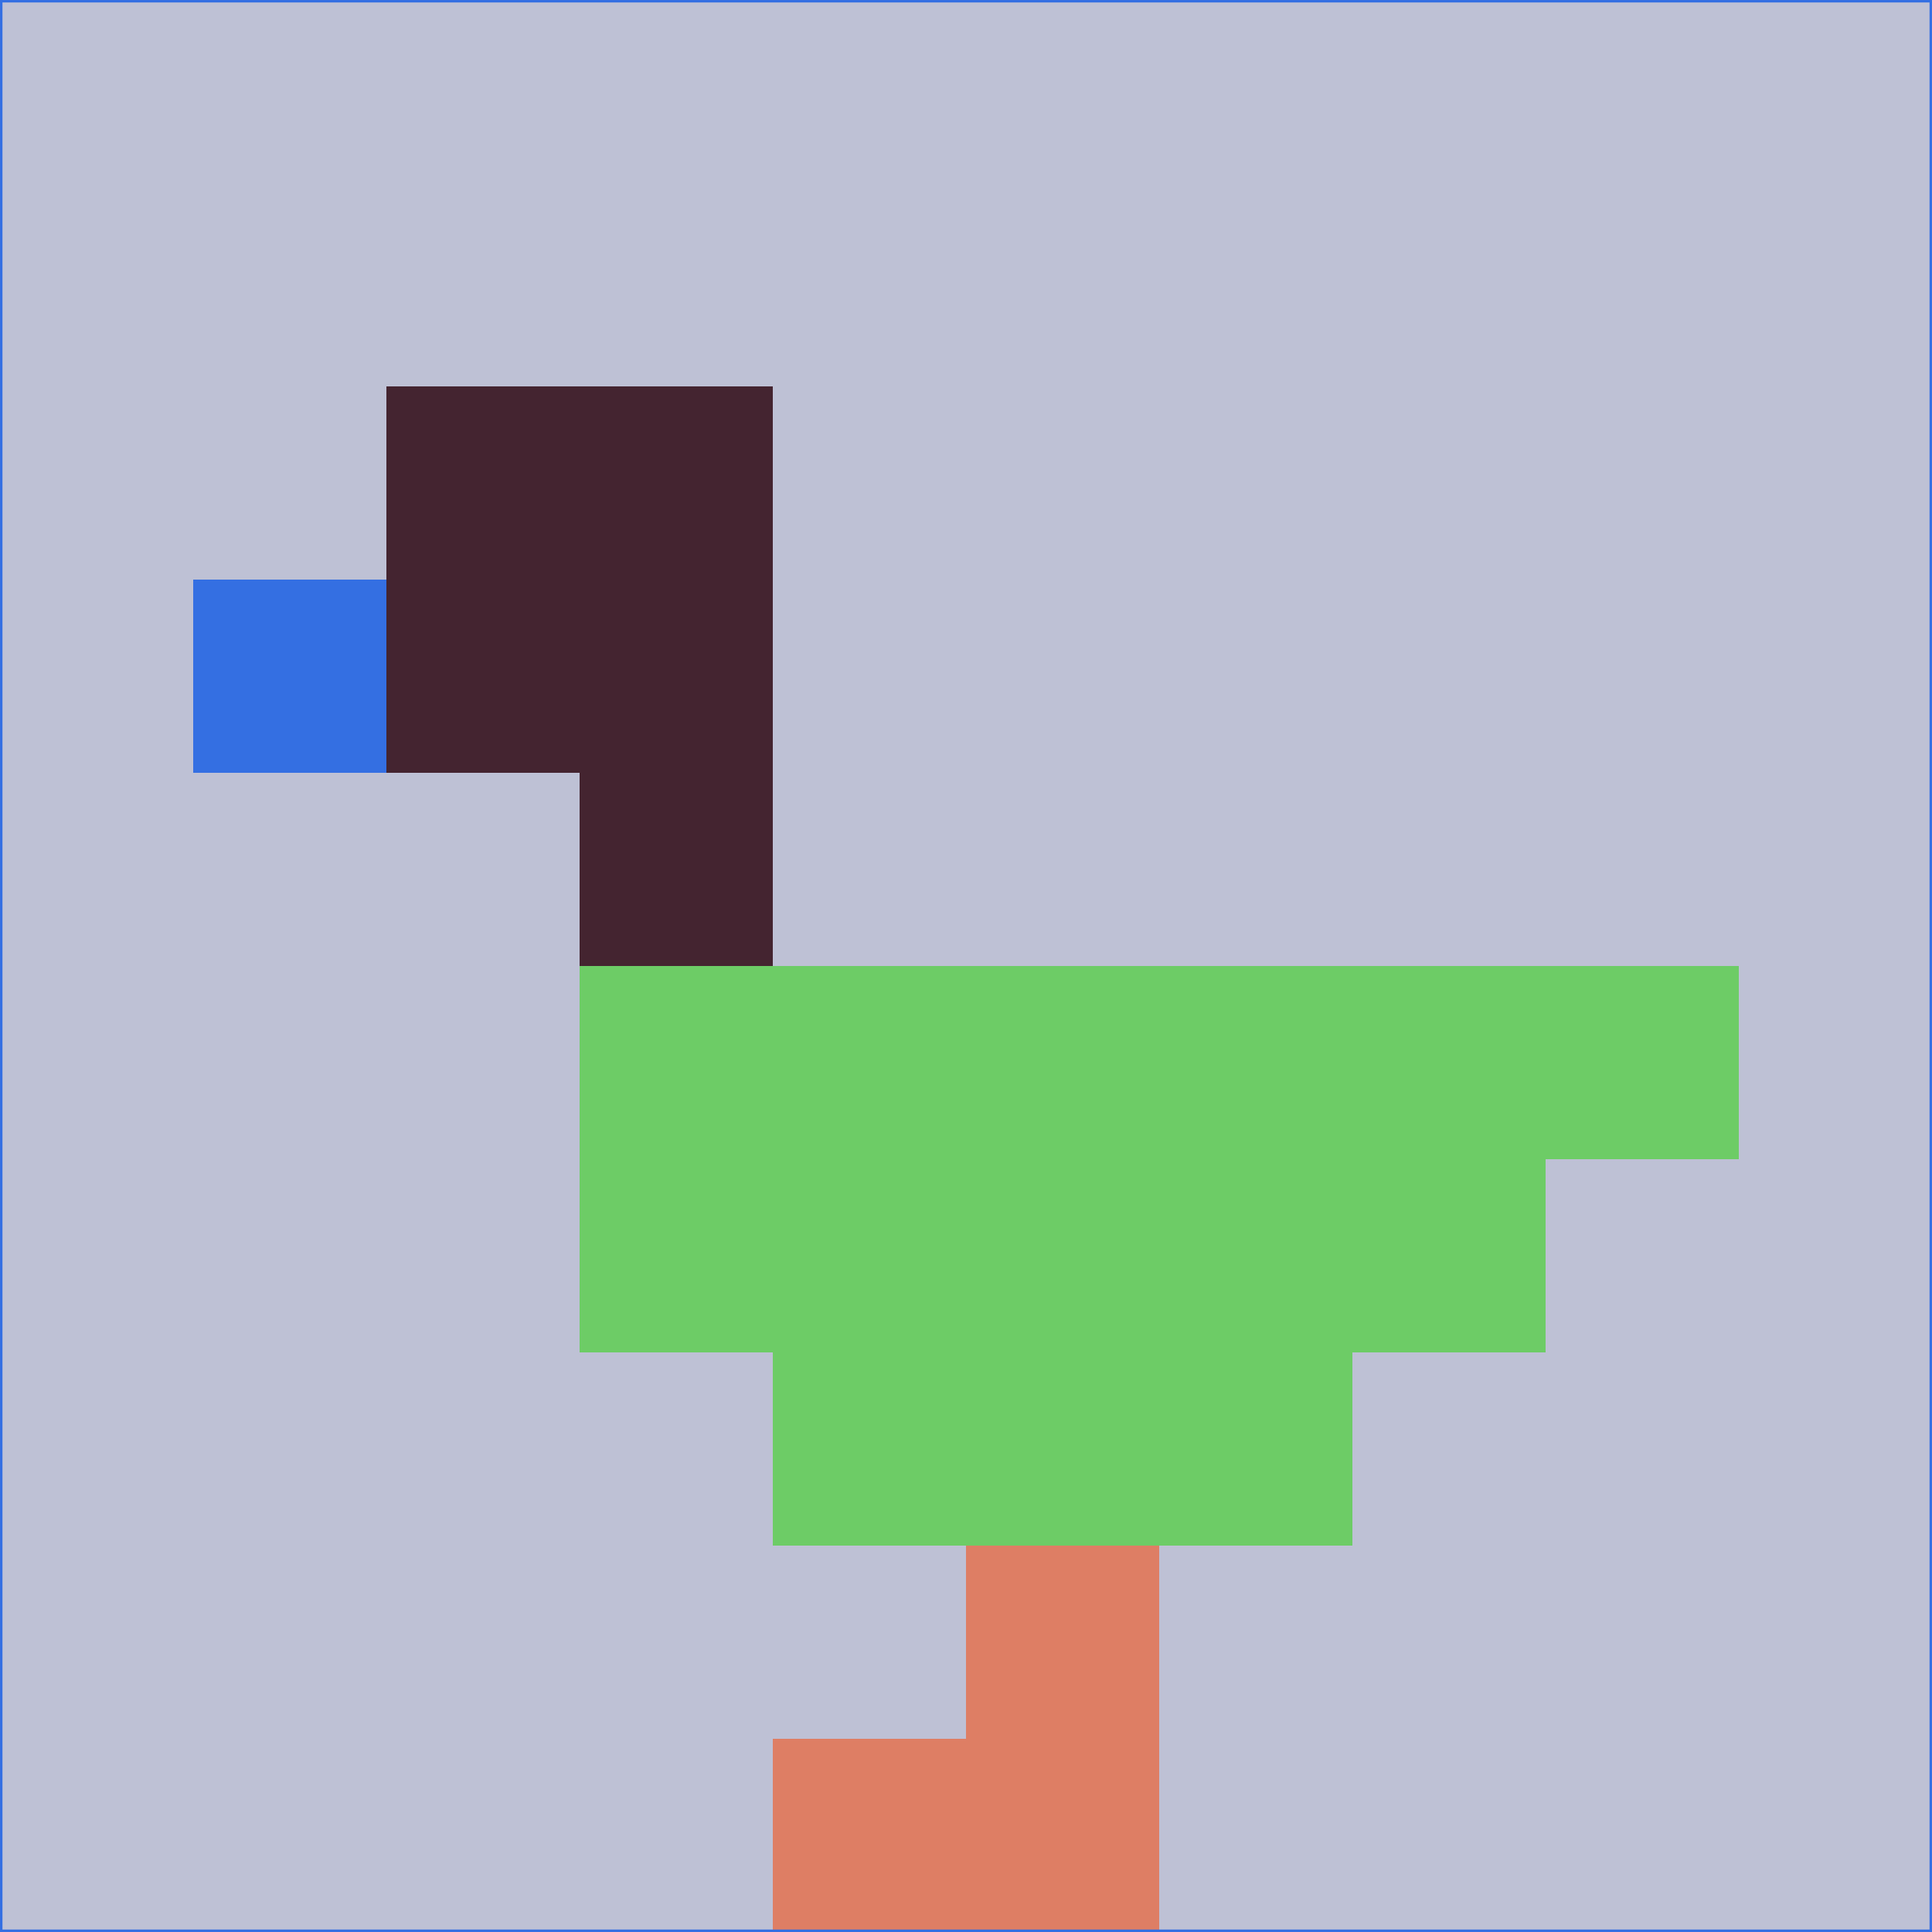 <svg xmlns="http://www.w3.org/2000/svg" version="1.1" width="785" height="785">
  <title>'goose-pfp-694263' by Dmitri Cherniak (Cyberpunk Edition)</title>
  <desc>
    seed=704481
    backgroundColor=#bec1d5
    padding=20
    innerPadding=0
    timeout=500
    dimension=1
    border=false
    Save=function(){return n.handleSave()}
    frame=12

    Rendered at 2024-09-15T22:37:00.495Z
    Generated in 1ms
    Modified for Cyberpunk theme with new color scheme
  </desc>
  <defs/>
  <rect width="100%" height="100%" fill="#bec1d5"/>
  <g>
    <g id="0-0">
      <rect x="0" y="0" height="785" width="785" fill="#bec1d5"/>
      <g>
        <!-- Neon blue -->
        <rect id="0-0-2-2-2-2" x="157" y="157" width="157" height="157" fill="#442430"/>
        <rect id="0-0-3-2-1-4" x="235.5" y="157" width="78.5" height="314" fill="#442430"/>
        <!-- Electric purple -->
        <rect id="0-0-4-5-5-1" x="314" y="392.5" width="392.5" height="78.5" fill="#6dcc66"/>
        <rect id="0-0-3-5-5-2" x="235.5" y="392.5" width="392.5" height="157" fill="#6dcc66"/>
        <rect id="0-0-4-5-3-3" x="314" y="392.5" width="235.5" height="235.5" fill="#6dcc66"/>
        <!-- Neon pink -->
        <rect id="0-0-1-3-1-1" x="78.5" y="235.5" width="78.5" height="78.5" fill="#346fe2"/>
        <!-- Cyber yellow -->
        <rect id="0-0-5-8-1-2" x="392.5" y="628" width="78.5" height="157" fill="#de7e64"/>
        <rect id="0-0-4-9-2-1" x="314" y="706.5" width="157" height="78.5" fill="#de7e64"/>
      </g>
      <rect x="0" y="0" stroke="#346fe2" stroke-width="2" height="785" width="785" fill="none"/>
    </g>
  </g>
  <script xmlns=""/>
</svg>